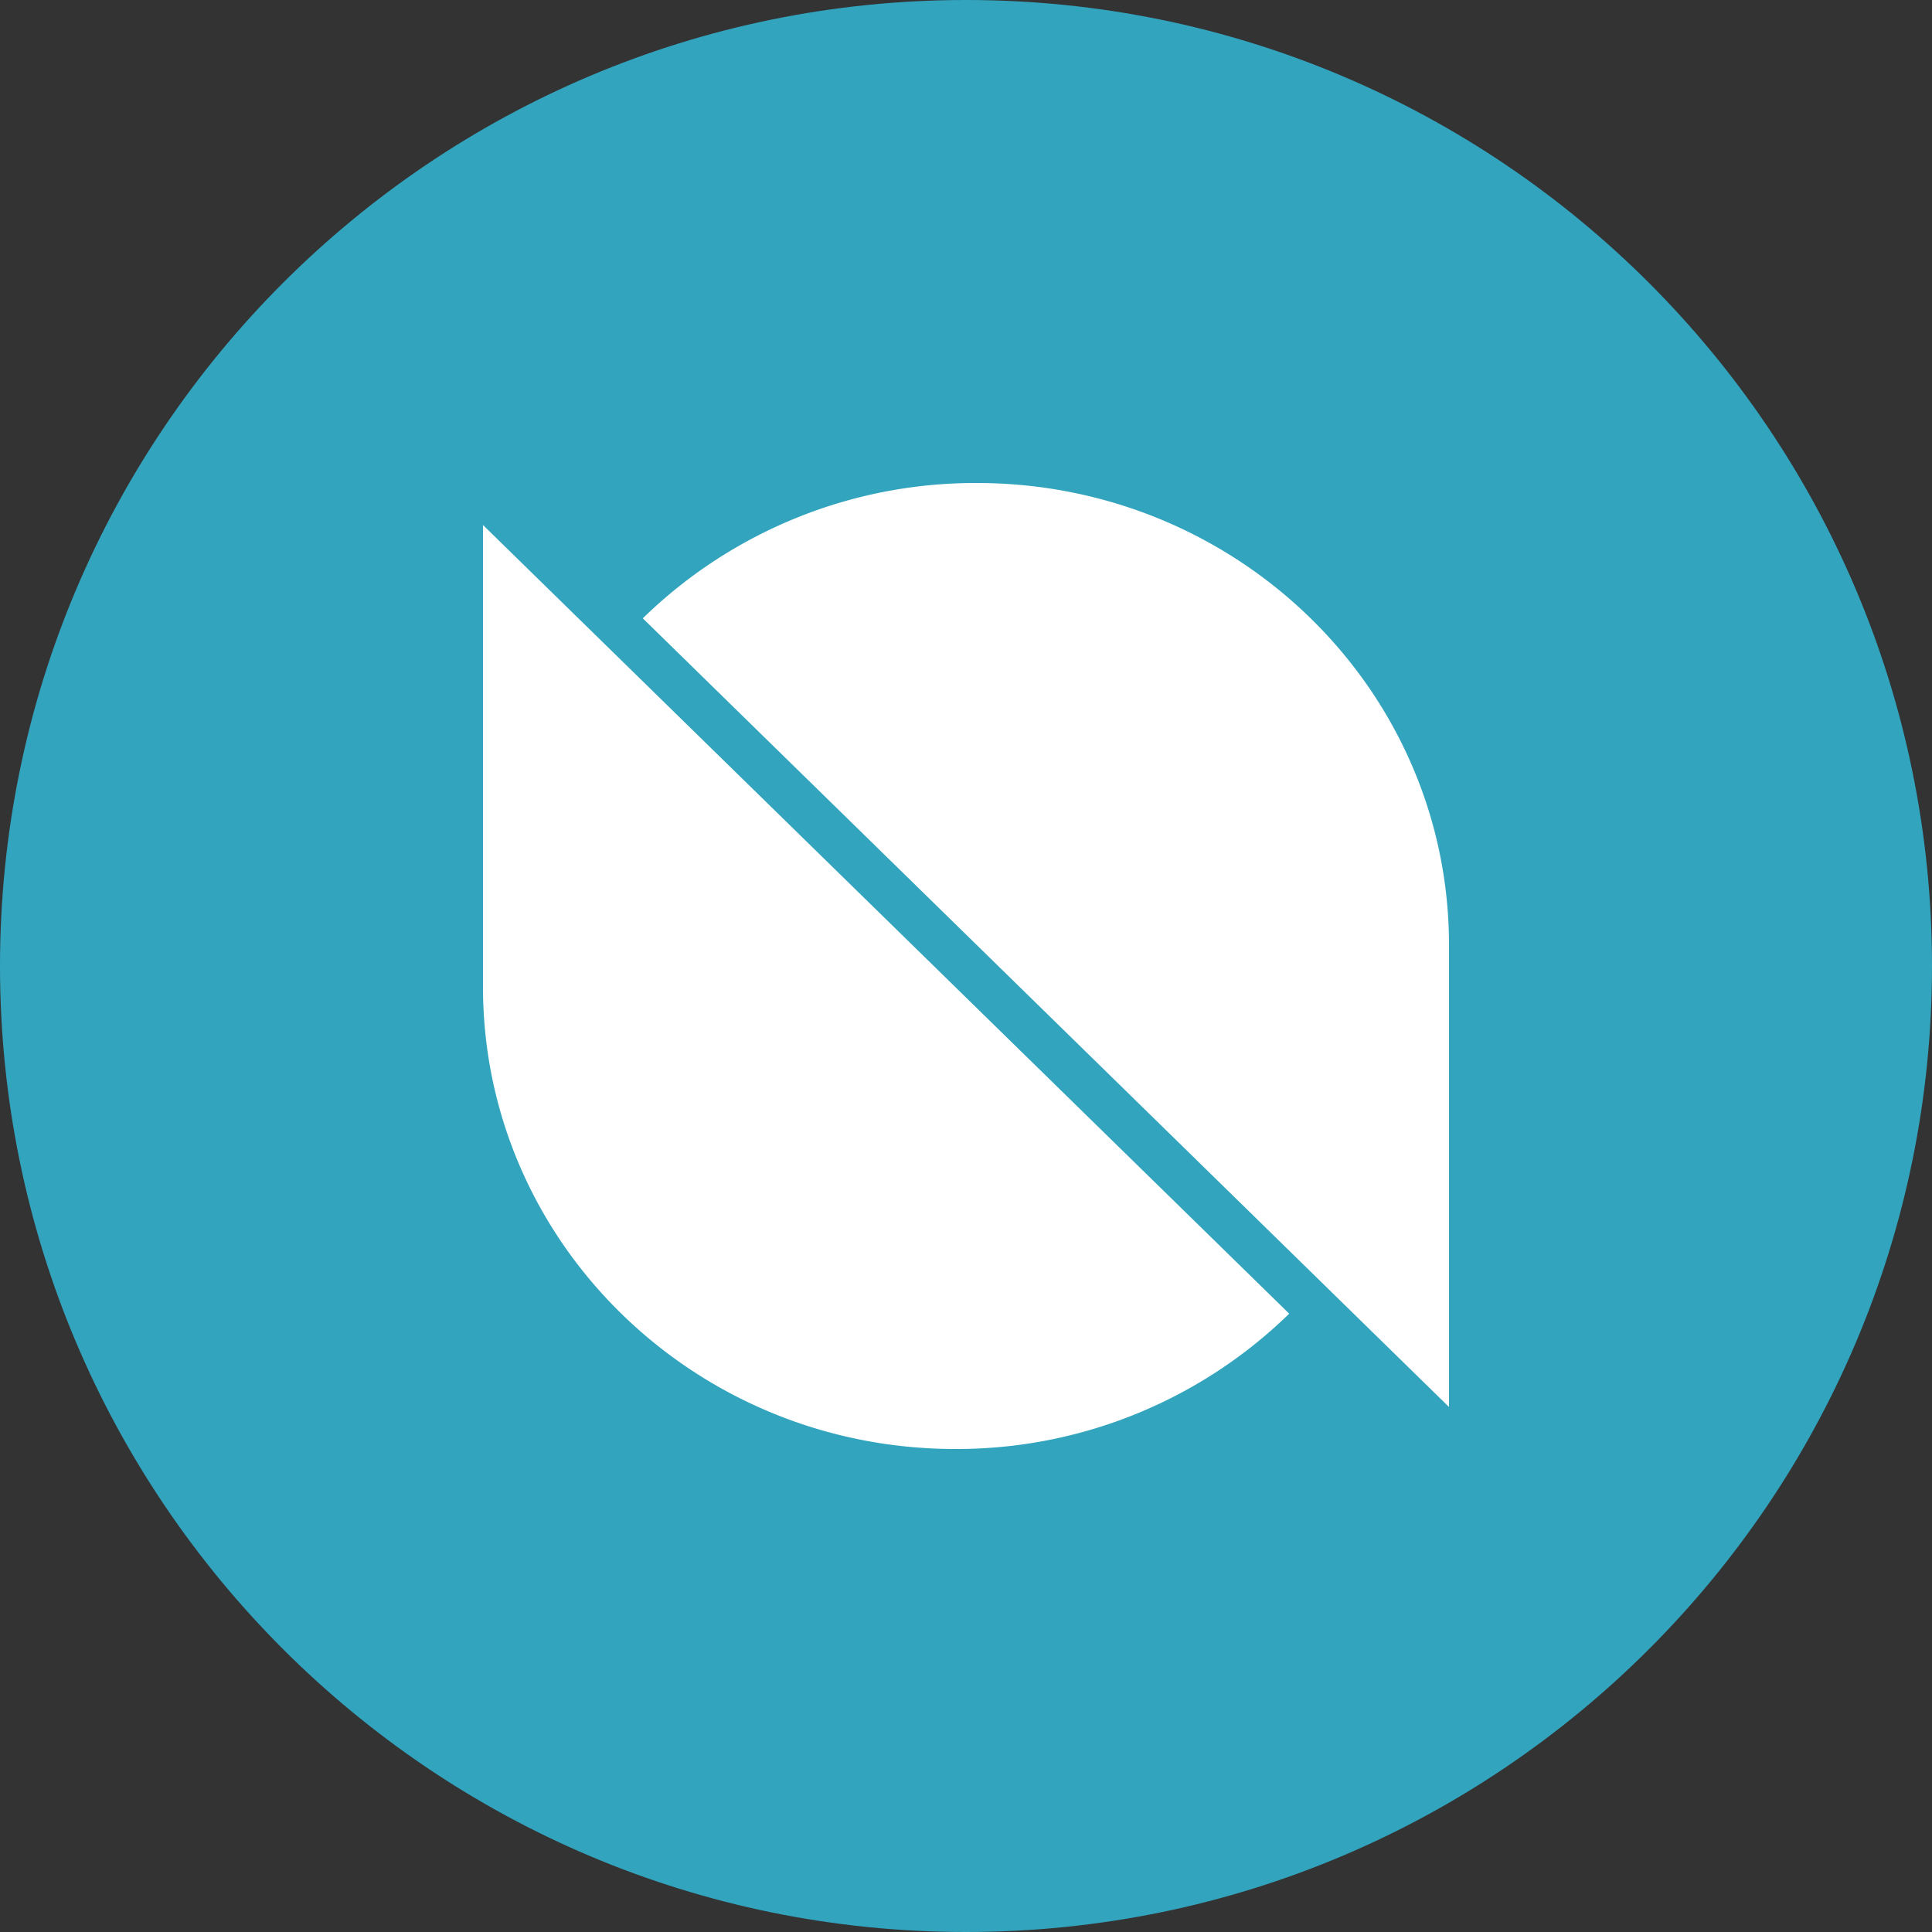 <svg xmlns="http://www.w3.org/2000/svg" fill="none" viewBox="0 0 24 24"><rect x="0" y="0" width="24" height="24" fill="#333333" stroke="none"/><g clip-path="url(#a)"><path fill="#32A4BE" d="M12 24c6.627 0 12-5.373 12-12S18.627 0 12 0 0 5.373 0 12s5.373 12 12 12Z"/><path fill="#fff" fill-rule="evenodd" d="M18 17.478 7.985 7.681A5.914 5.914 0 0 1 12.133 6C15.373 6 18 8.57 18 11.74v5.738ZM6 6.522l10.015 9.797A5.915 5.915 0 0 1 11.867 18C8.627 18 6 15.43 6 12.26V6.523Z" clip-rule="evenodd"/></g><defs><clipPath id="a"><path fill="#fff" d="M0 0h24v24H0z"/></clipPath></defs></svg>
